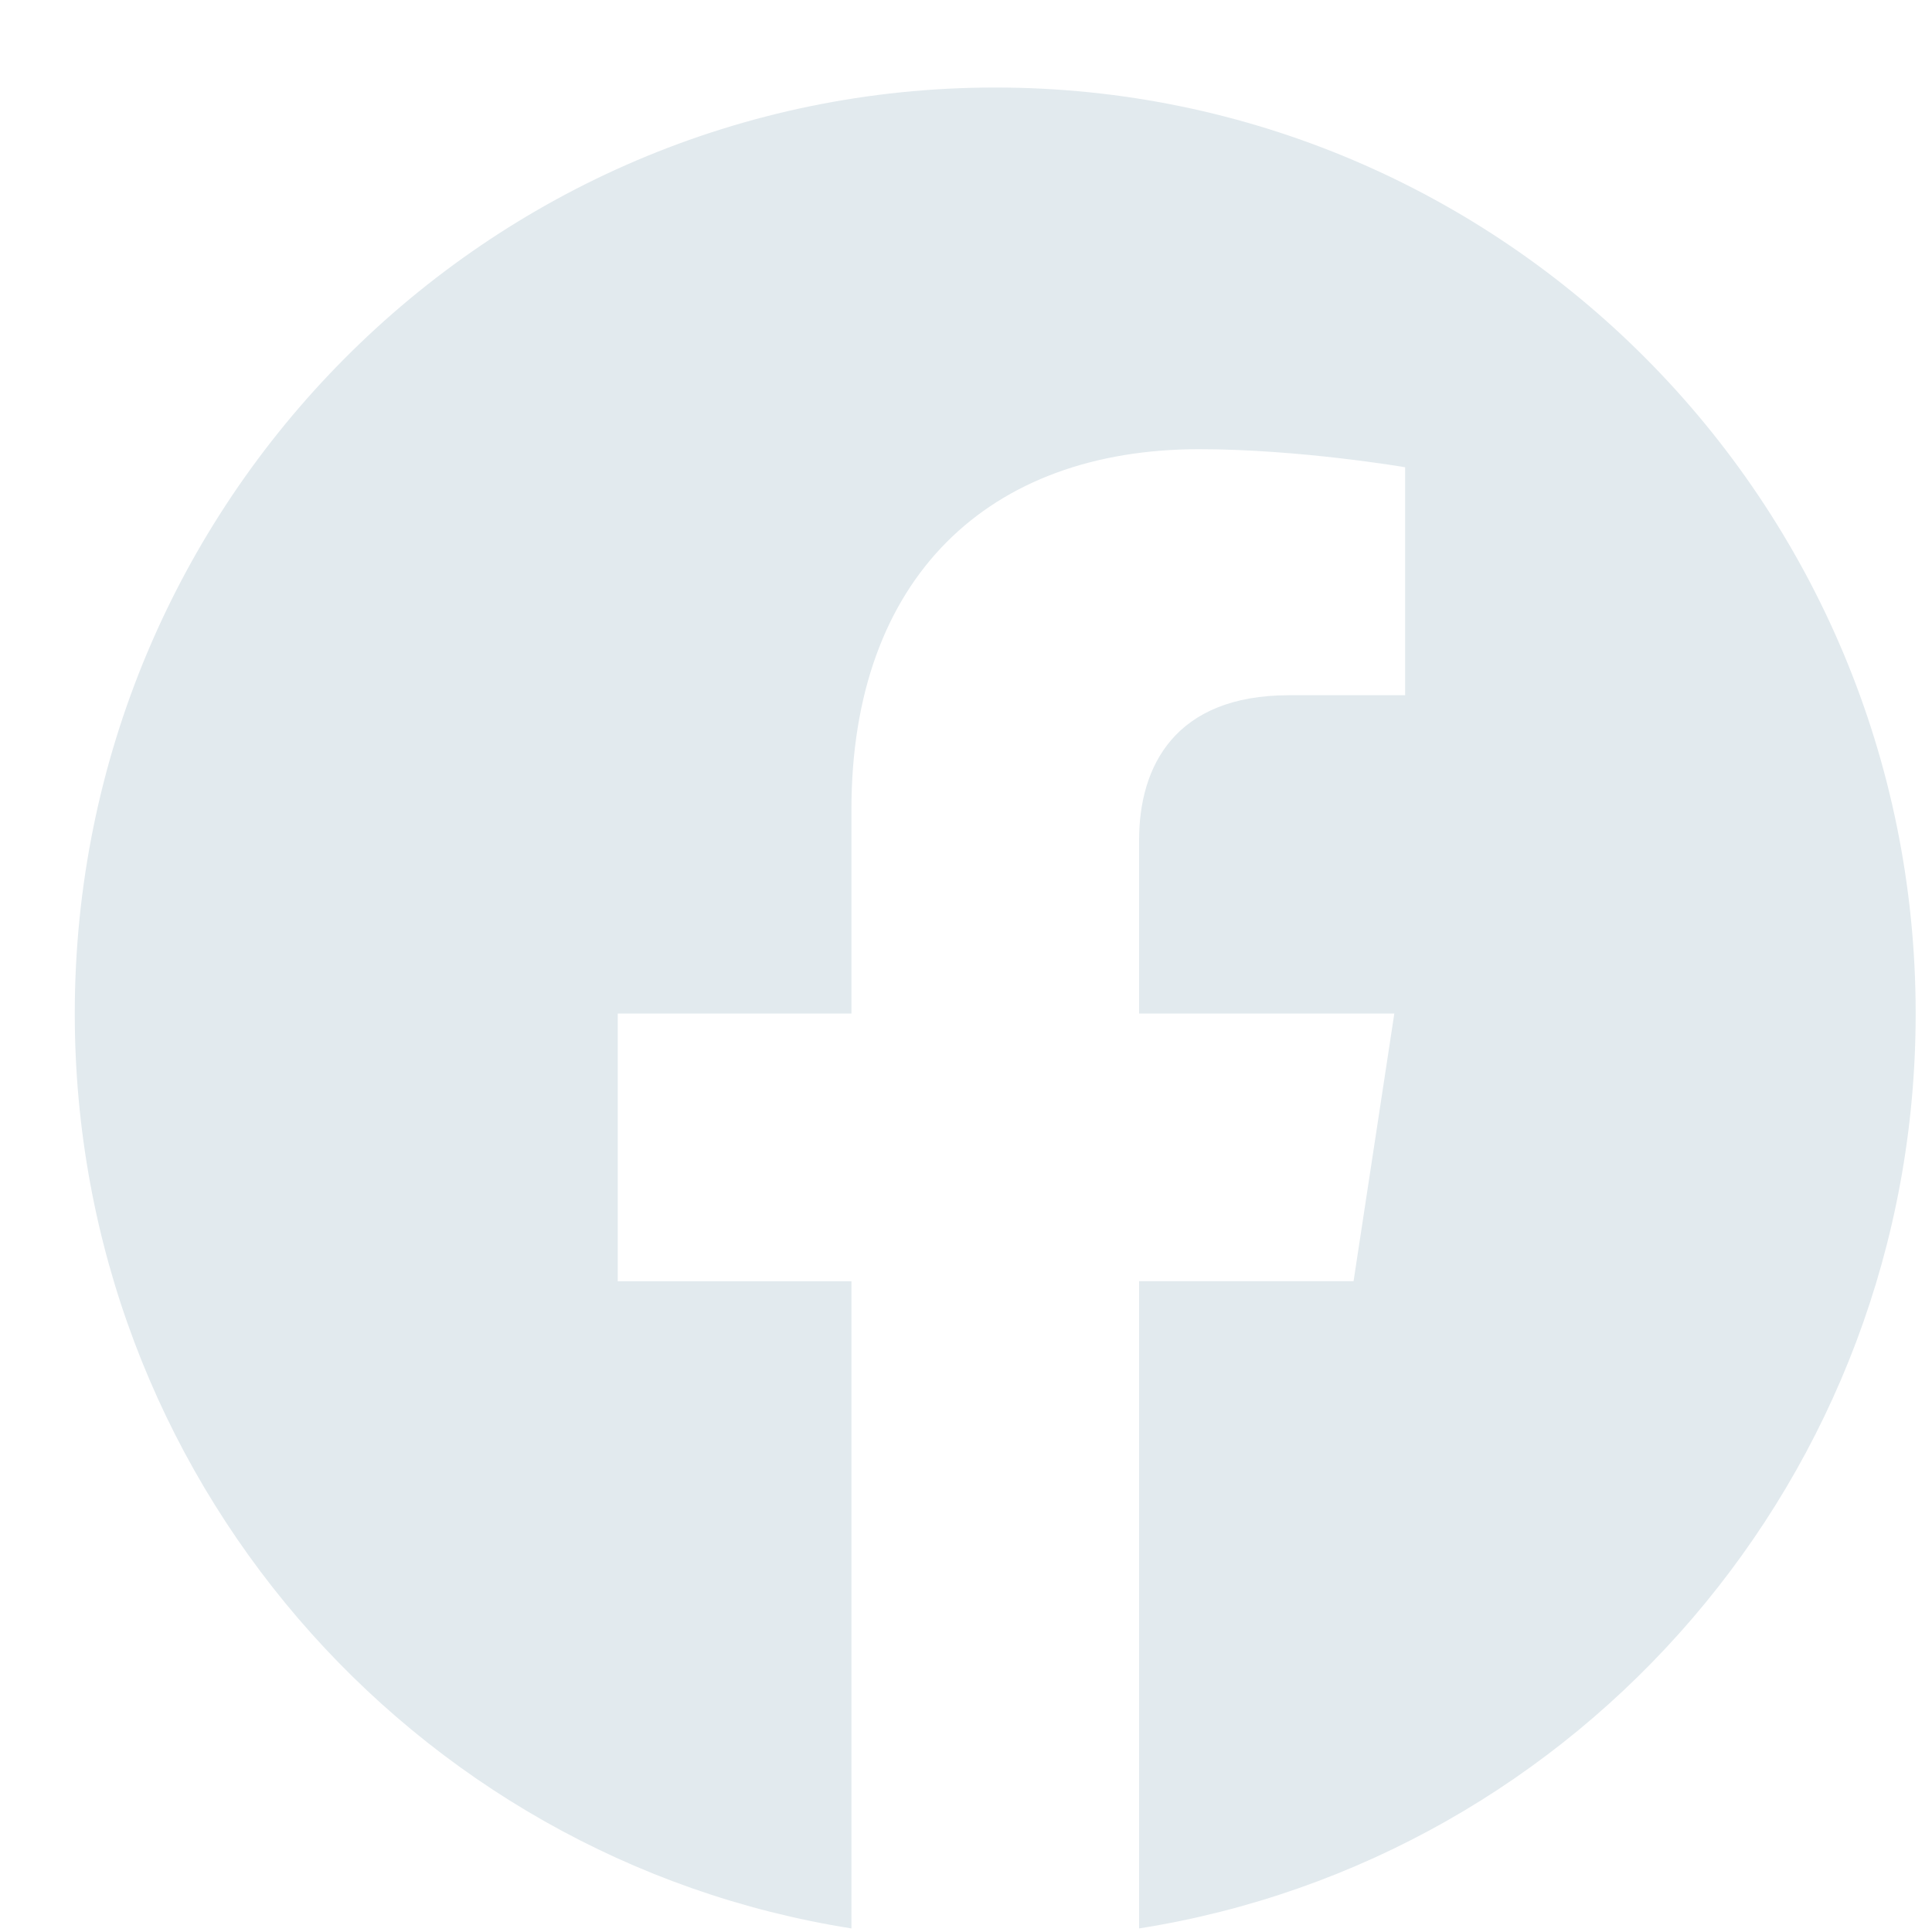 <svg width="20" height="20" viewBox="0 0 20 20" fill="none" xmlns="http://www.w3.org/2000/svg">
<path d="M19.831 10.492C19.831 5.197 15.566 0.906 10.303 0.906C5.04 0.906 0.774 5.197 0.774 10.492C0.774 15.278 4.258 19.244 8.814 19.963V13.264H6.395V10.492H8.814V8.38C8.814 5.978 10.236 4.65 12.413 4.65C13.455 4.65 14.546 4.837 14.546 4.837V7.197H13.344C12.16 7.197 11.792 7.936 11.792 8.694V10.492H14.434L14.012 13.263H11.792V19.963C16.348 19.244 19.831 15.278 19.831 10.492Z" fill="#E2EAEE"/>
</svg>
